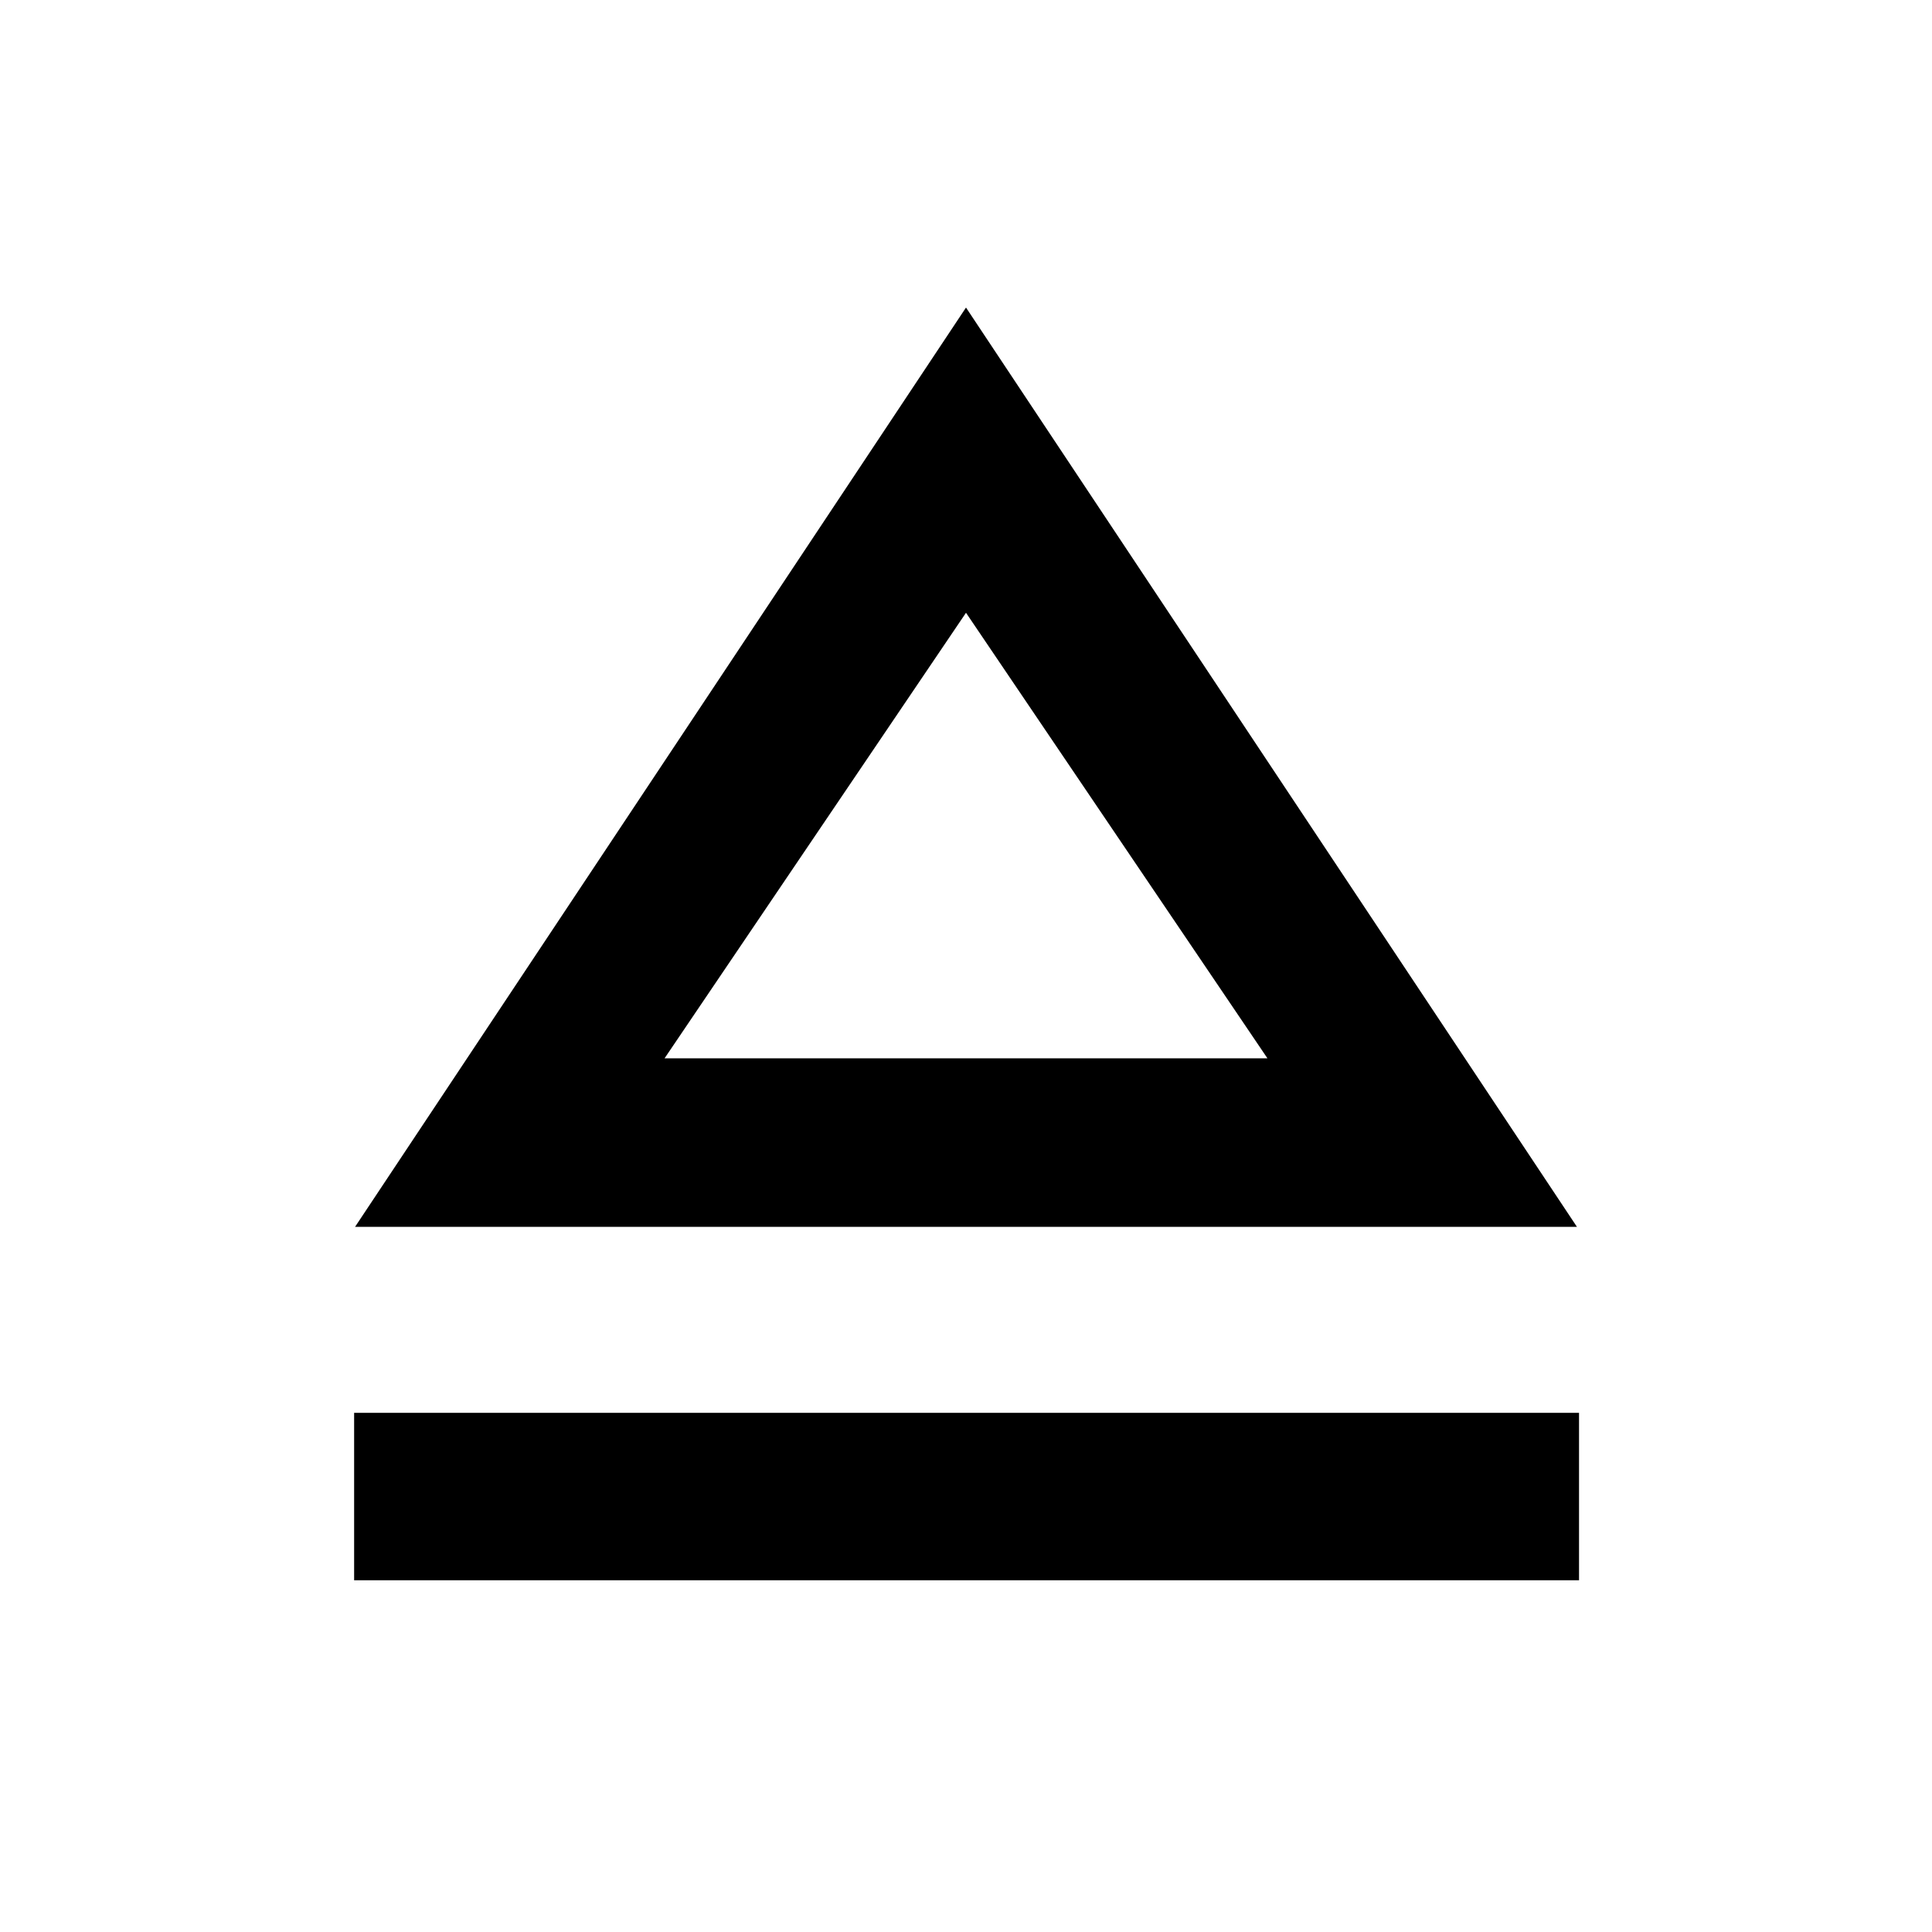 <svg xmlns="http://www.w3.org/2000/svg" height="48" viewBox="0 -960 960 960" width="48"><path d="M175.96-174.78v-83.18h608.65v83.18H175.96Zm.47-175.61L480-807.18l303.57 456.79H176.43ZM481-434.13Zm-150.78 0h299.56L480-655.52 330.22-434.13Z"/></svg>